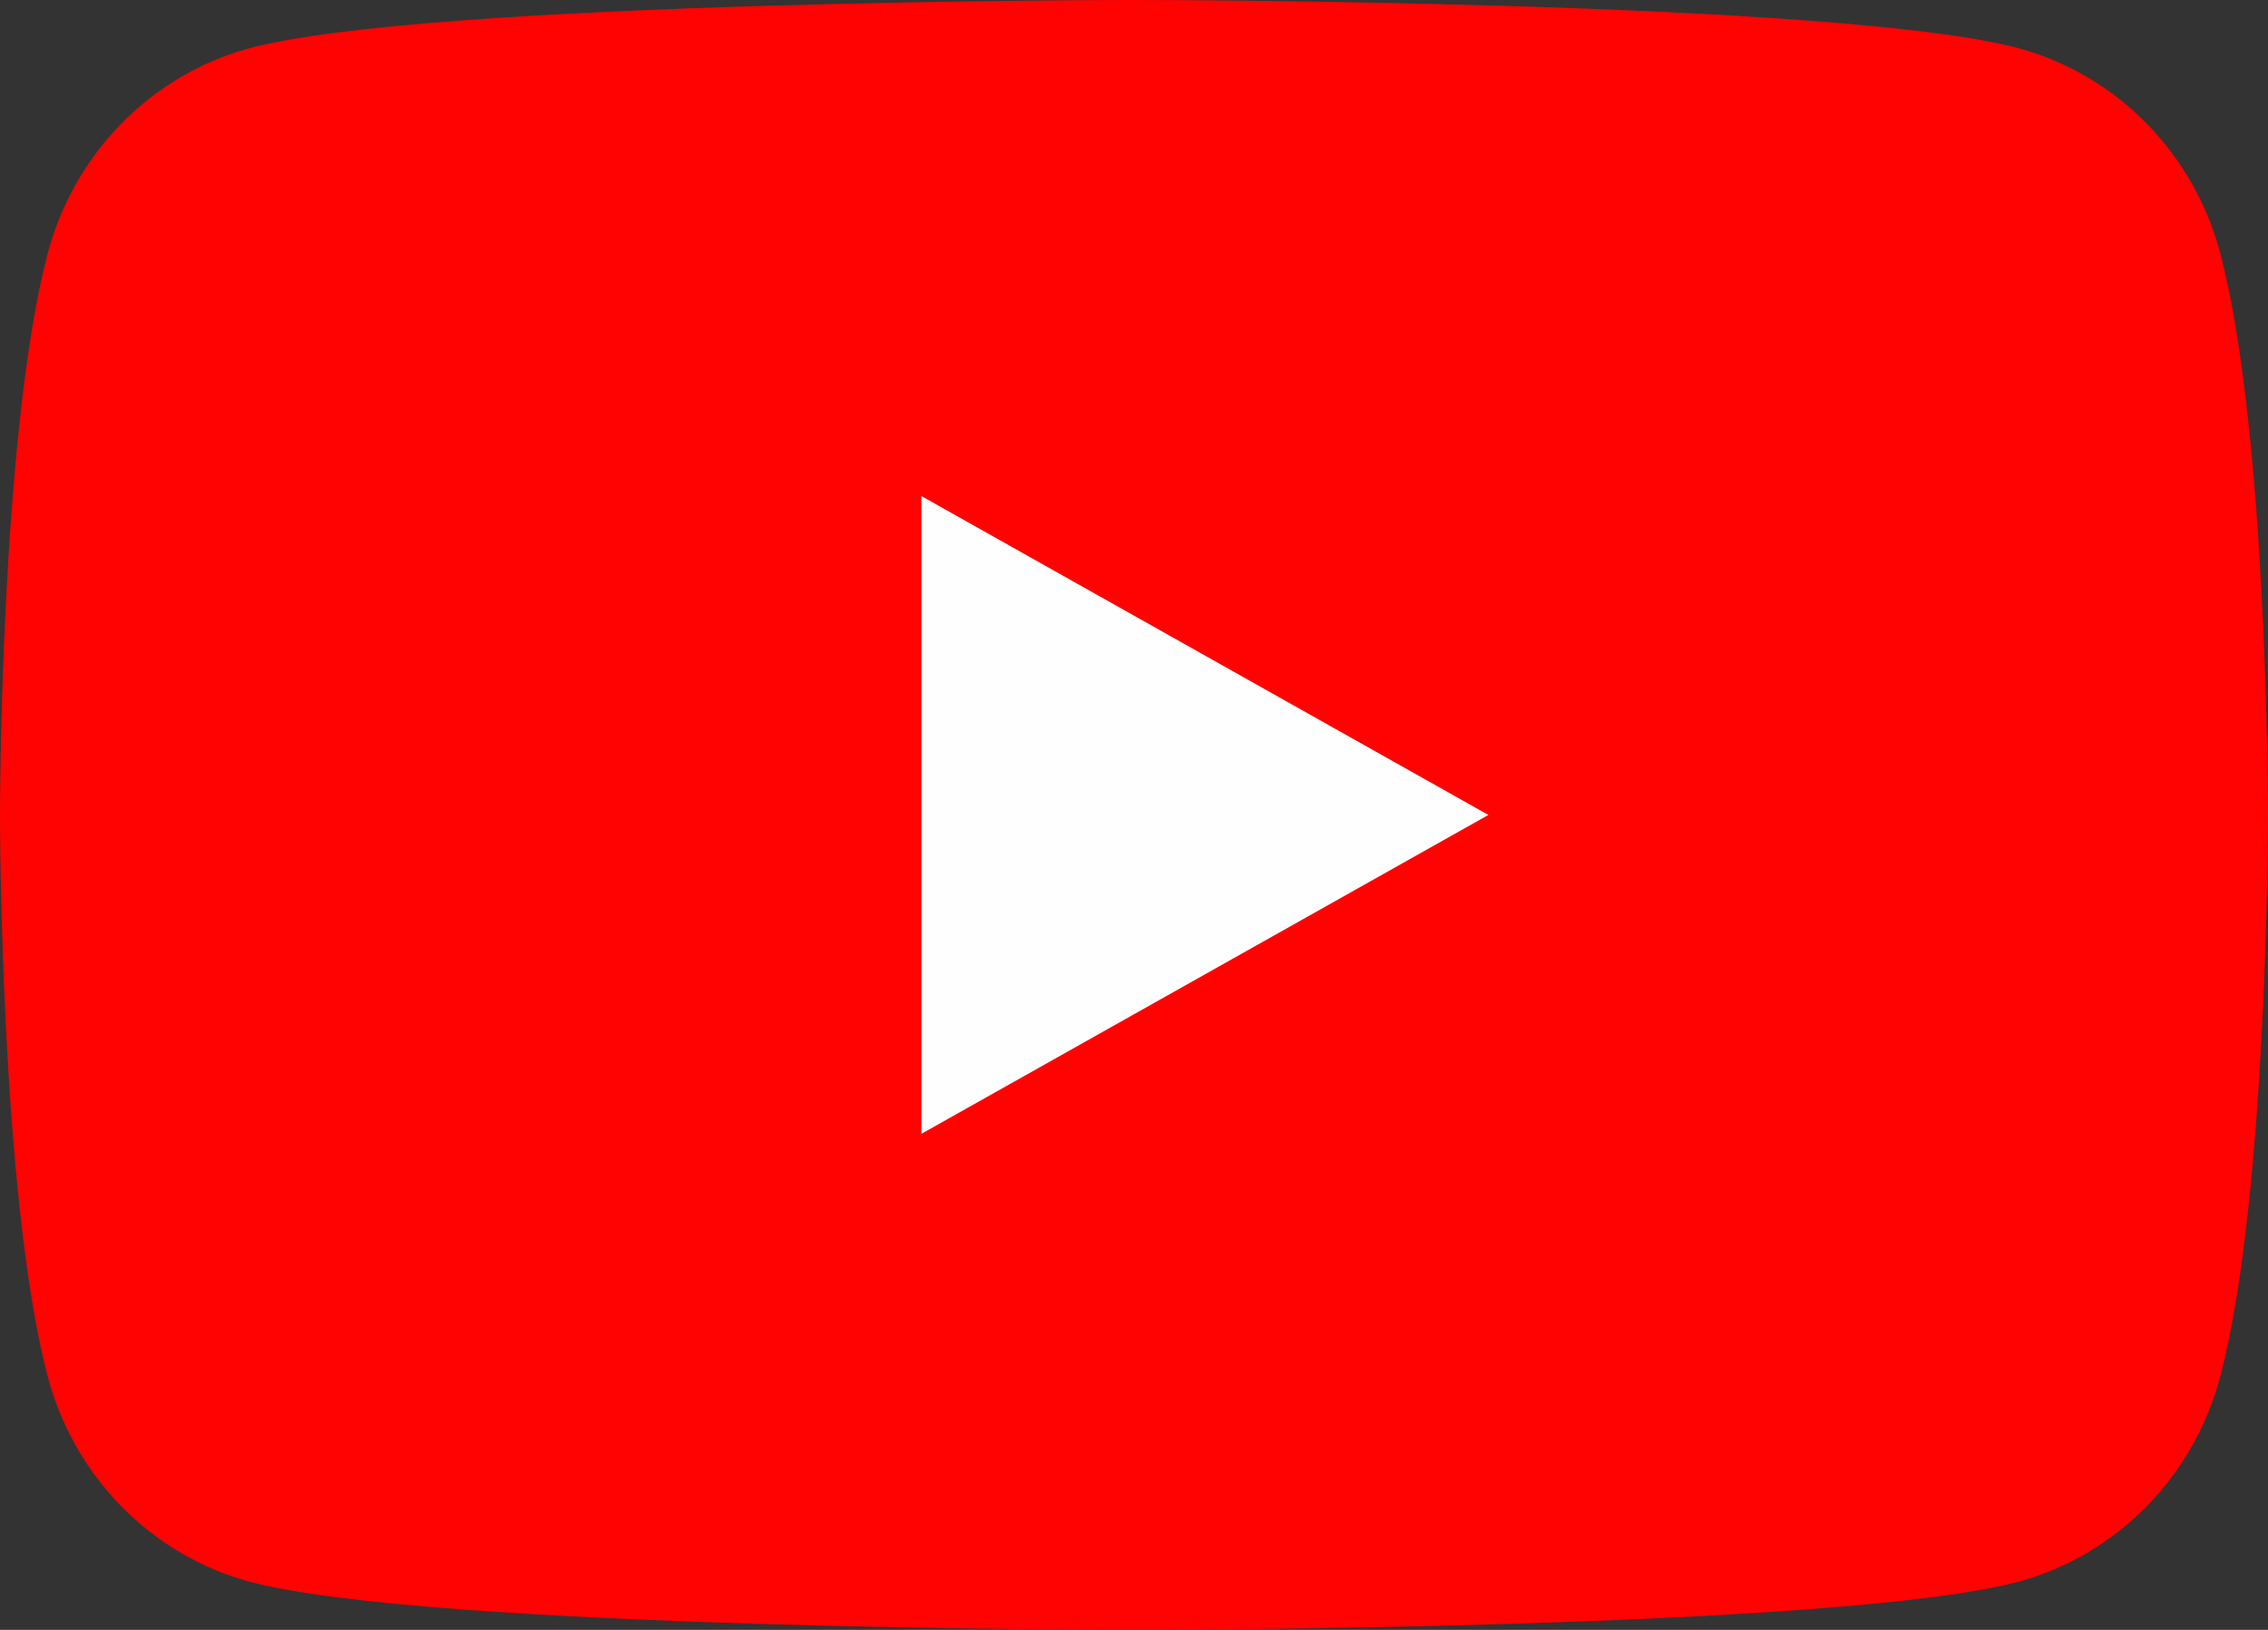 <svg width="32" height="23" viewBox="0 0 32 23" fill="none" xmlns="http://www.w3.org/2000/svg">
<rect x="0" y="0" width="32" height="23" fill="#333333" stroke="none"/>
<path d="M31.331 3.591C31.15 2.896 30.793 2.263 30.297 1.753C29.8 1.243 29.181 0.875 28.502 0.686C26 8.10751e-08 16 0 16 0C16 0 6 8.10751e-08 3.498 0.686C2.819 0.875 2.2 1.243 1.703 1.753C1.207 2.263 0.85 2.896 0.669 3.591C7.94729e-08 6.154 0 11.5 0 11.5C0 11.5 7.94729e-08 16.846 0.669 19.409C0.85 20.104 1.207 20.737 1.703 21.247C2.2 21.757 2.819 22.125 3.498 22.314C6 23 16 23 16 23C16 23 26 23 28.502 22.314C29.181 22.125 29.8 21.757 30.297 21.247C30.793 20.737 31.15 20.104 31.331 19.409C32 16.846 32 11.5 32 11.5C32 11.5 32 6.154 31.331 3.591Z" fill="#FF0302"/>
<path d="M13 16V7L21 11.5L13 16Z" fill="#FEFEFE"/>
</svg>
